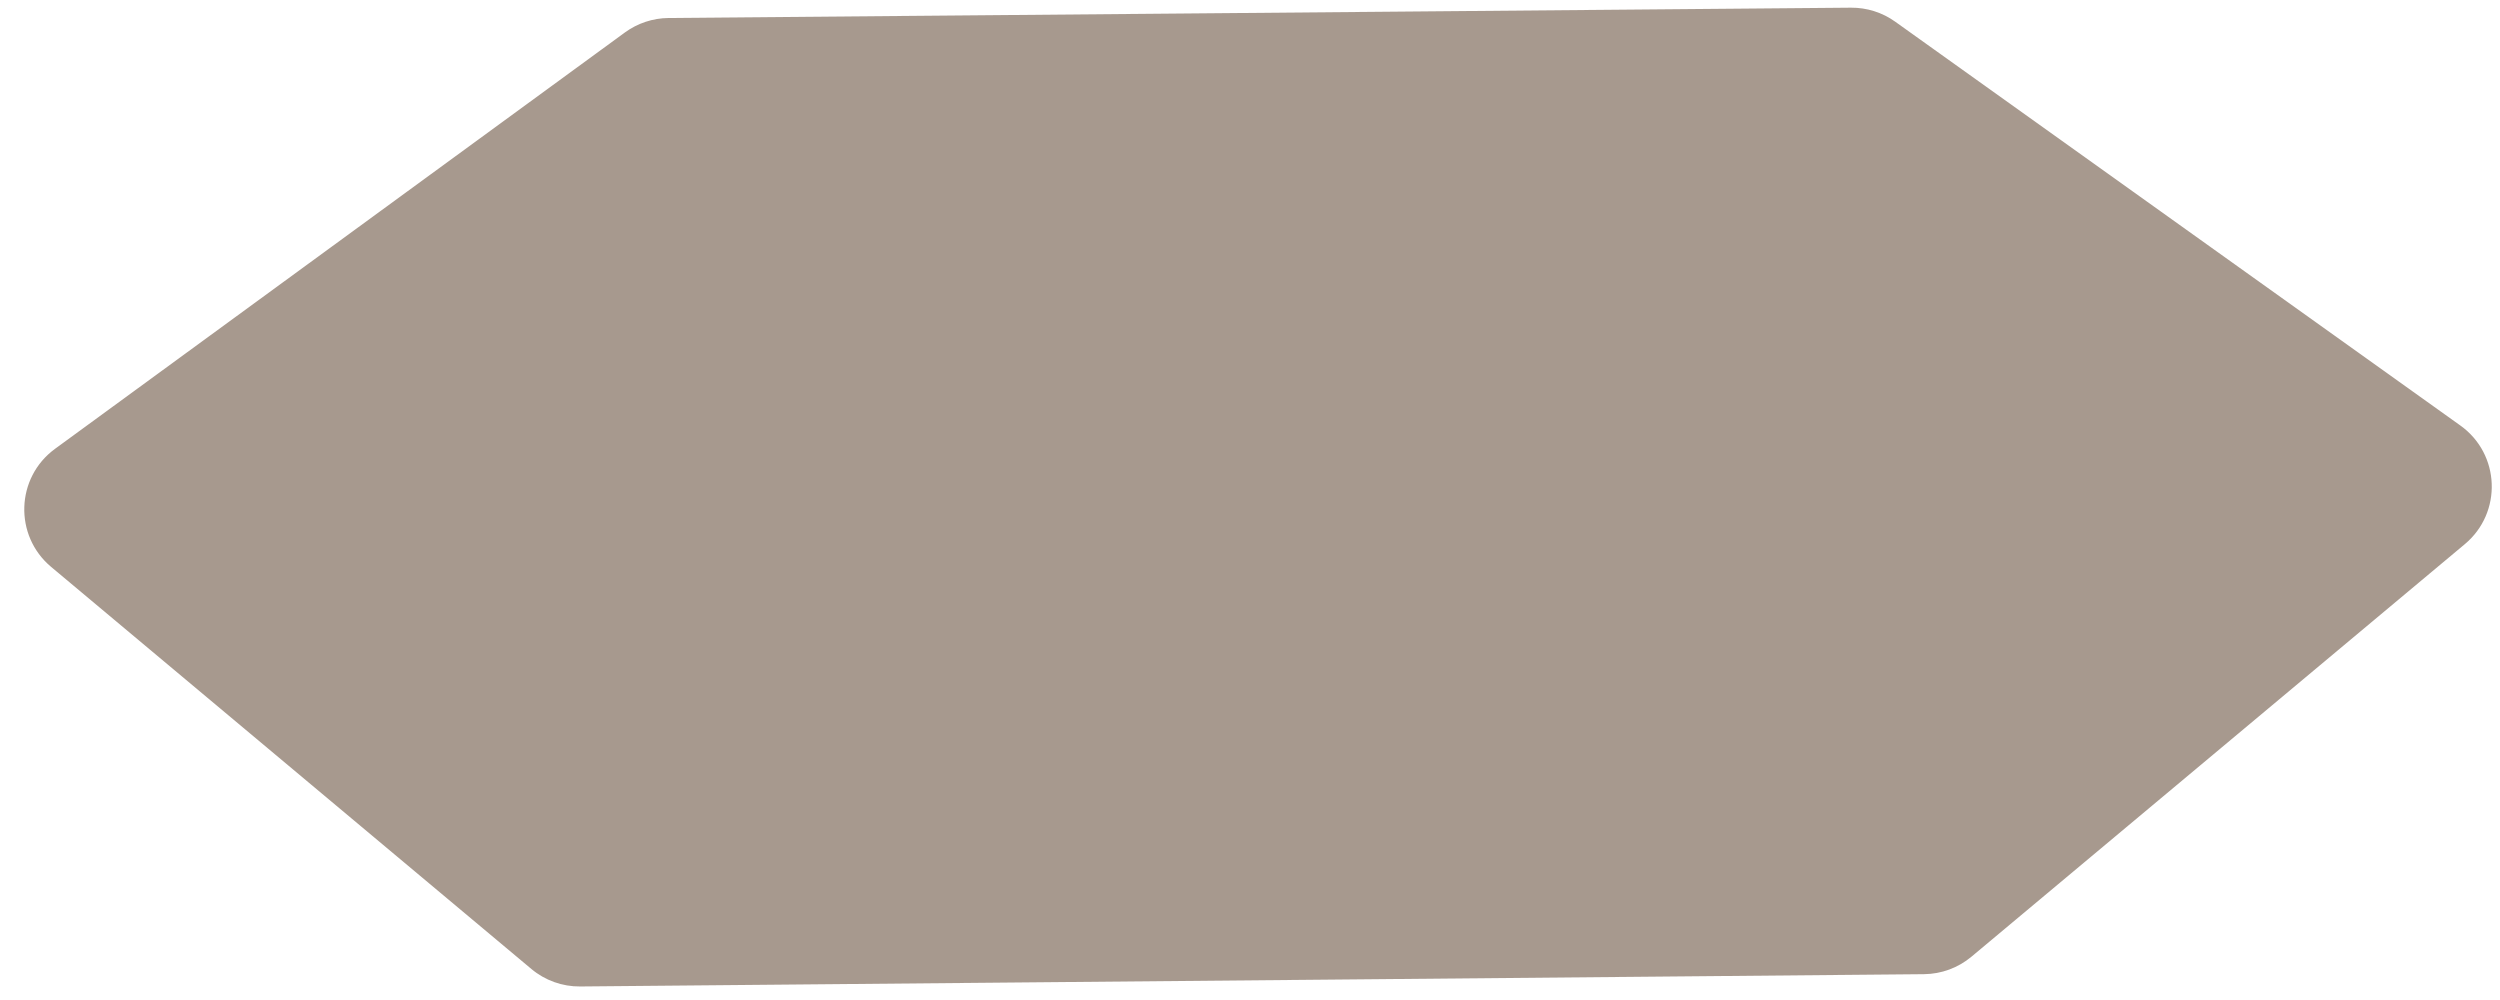 <svg width="100" height="40" viewBox="0 0 100 40" fill="none" xmlns="http://www.w3.org/2000/svg">
<path d="M2.045 22.676C0.551 21.424 0.628 19.103 2.201 17.953L24.997 1.298C25.504 0.928 26.114 0.726 26.741 0.72L74.036 0.307C74.67 0.302 75.29 0.497 75.806 0.866L98.415 17.021C100.012 18.162 100.101 20.504 98.595 21.764L78.858 38.268C78.325 38.714 77.655 38.96 76.961 38.967L23.209 39.459C22.496 39.466 21.803 39.218 21.256 38.76L2.045 22.676Z" fill="#A7998E"/>
</svg>
